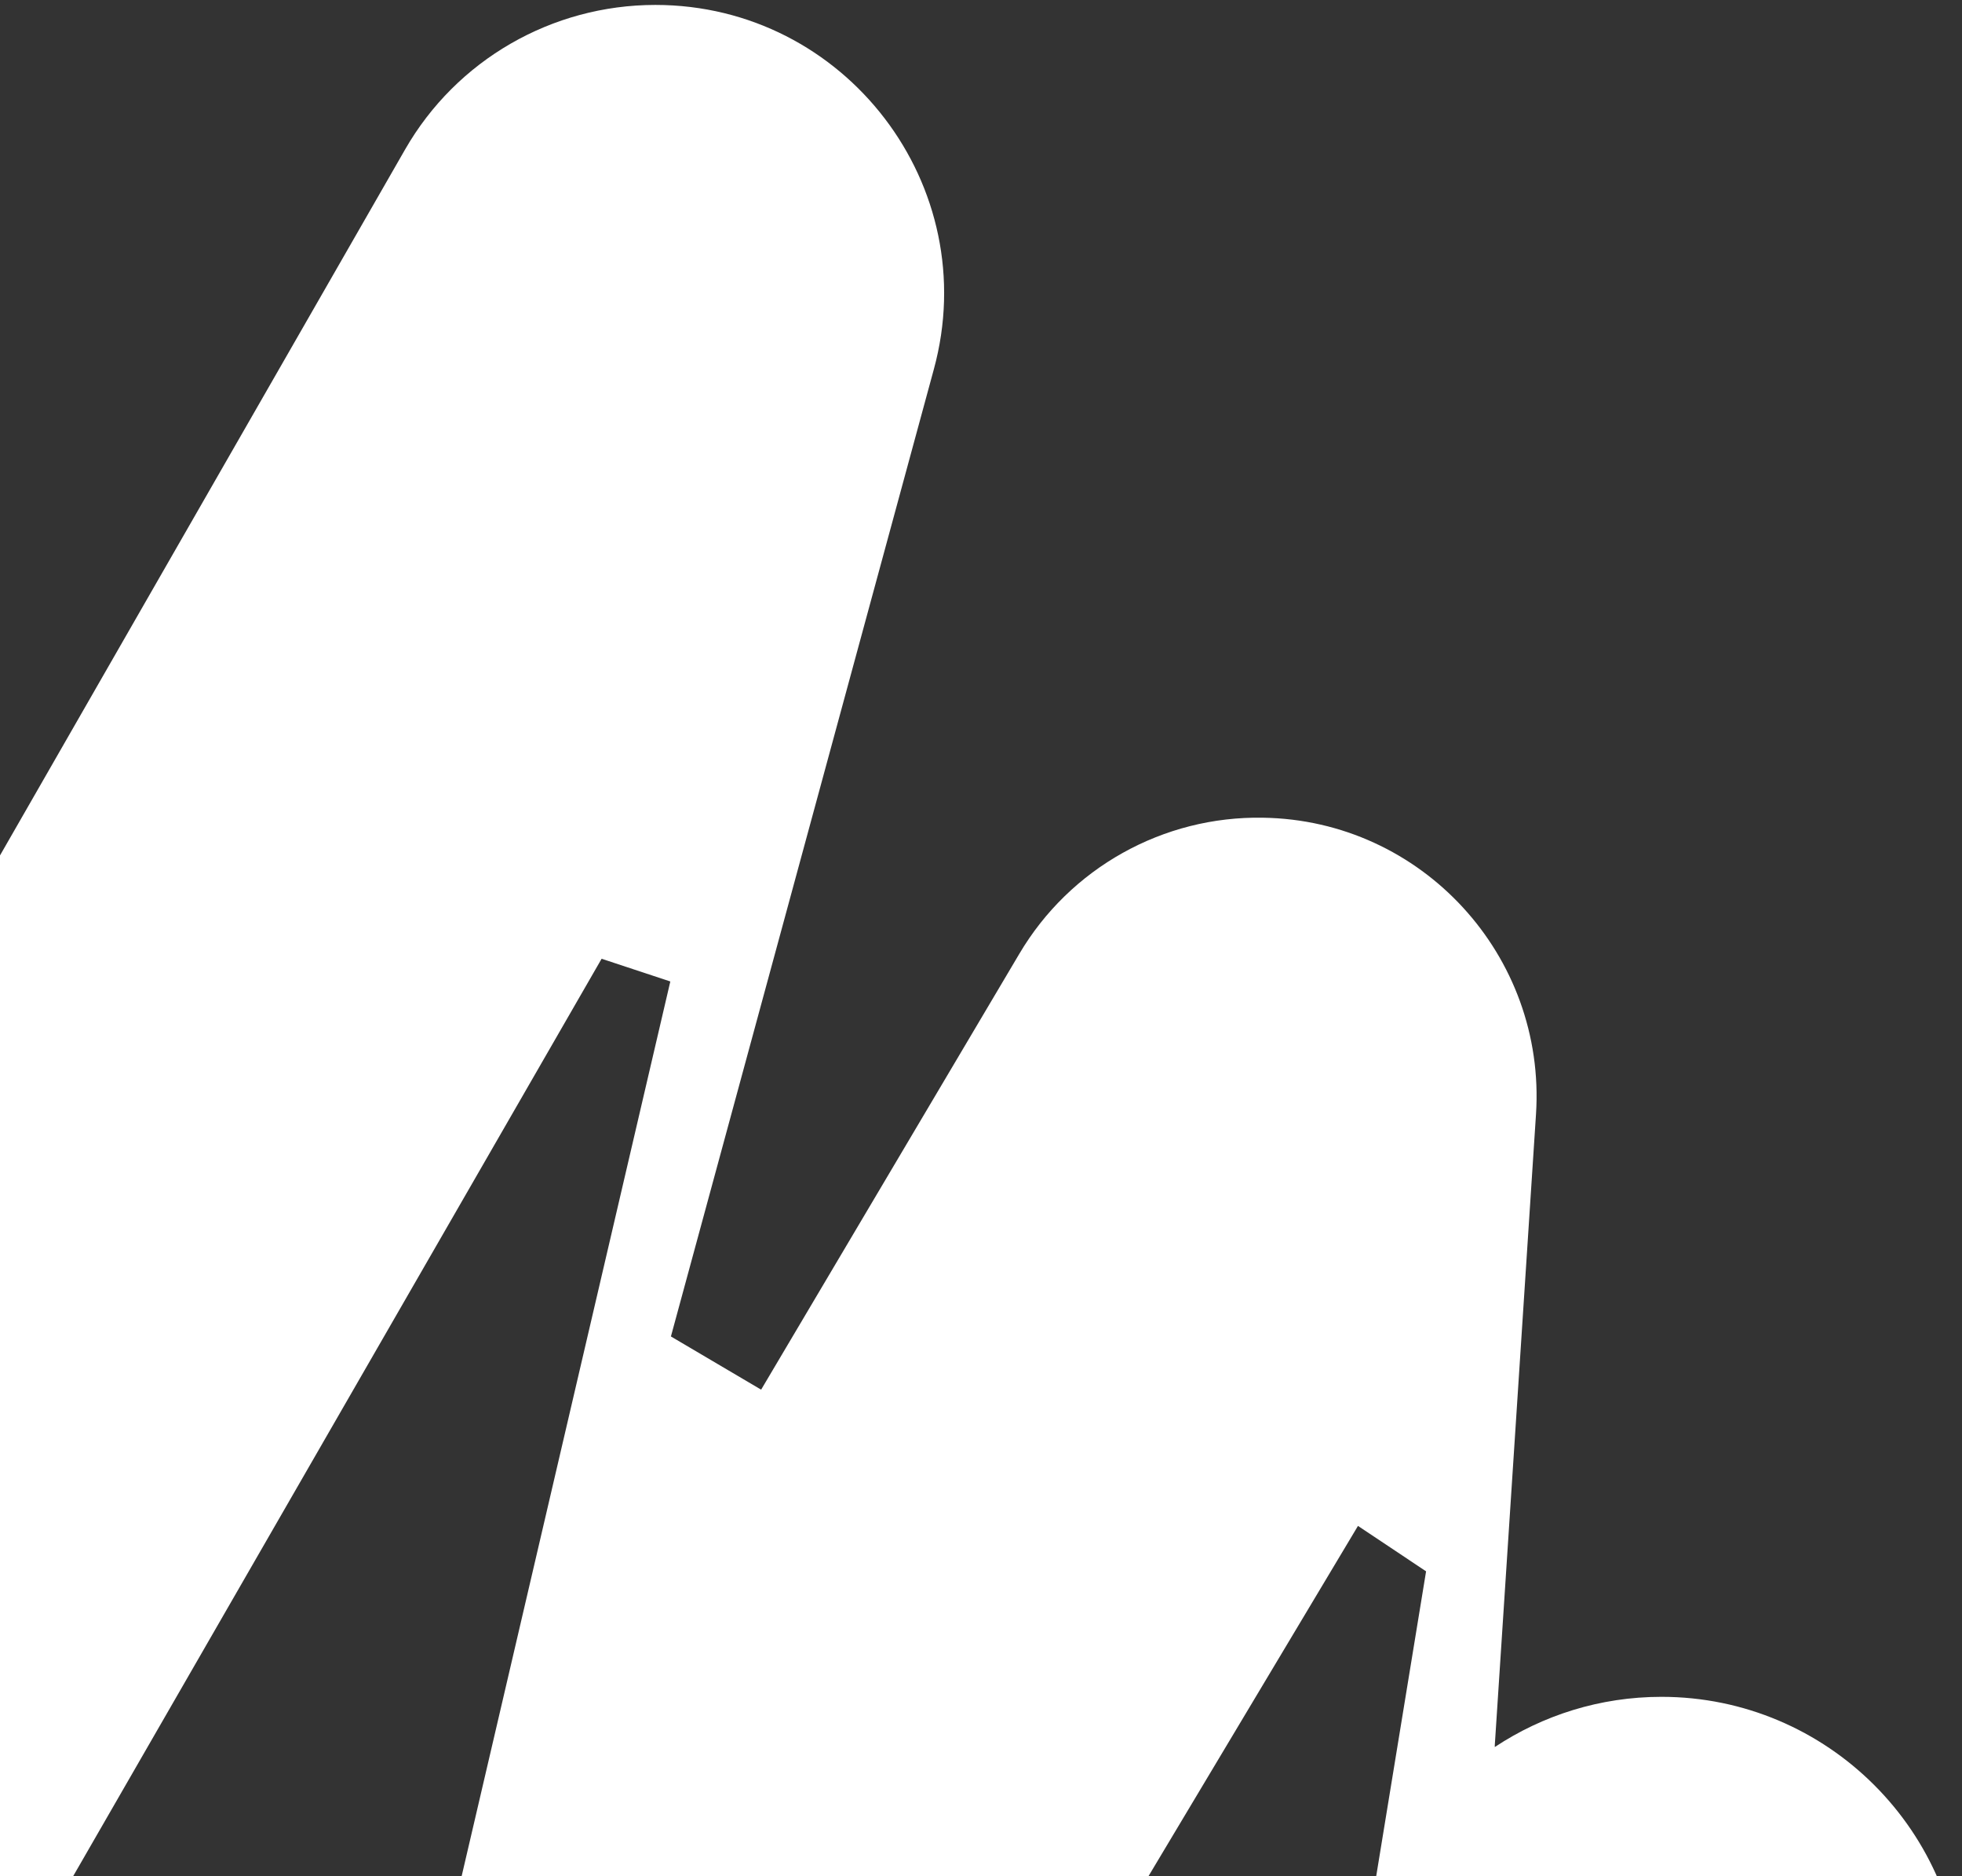 <svg width="367" height="351" viewBox="0 0 367 351" fill="none" xmlns="http://www.w3.org/2000/svg">
<rect x="0" y="0" width="367" height="351" fill="#333333" stroke="none"/>
<path d="M-108.851 349.793L75.766 27.982C85.377 11.209 103.257 0.922 122.591 0.922C158.129 0.922 184.056 34.803 174.668 69.131L125.497 250.051L142.372 260.004L190.65 178.489C200.149 162.387 217.582 152.659 236.245 152.994C265.972 153.441 289.216 178.824 287.316 208.455L279.606 326.535V326.87C288.546 320.944 299.274 317.477 310.785 317.477C341.852 317.477 367.109 342.749 367.109 373.834C367.109 404.918 341.852 430.19 310.785 430.19C279.717 430.19 254.461 404.918 254.461 373.834C254.461 369.394 254.573 369.249 254.908 367.013V366.566C255.132 365.112 255.355 363.771 255.579 362.317L266.754 293.995L254.014 285.498L183.609 403.242C173.774 419.679 156.005 429.854 136.784 429.854C101.582 429.854 75.655 397.091 83.59 362.875L125.386 183.632L112.534 179.383L-16.319 403.13C-25.818 419.679 -43.475 429.854 -62.585 429.854C-103.598 429.854 -129.302 385.462 -108.851 349.793Z" fill="white"/>
</svg>
